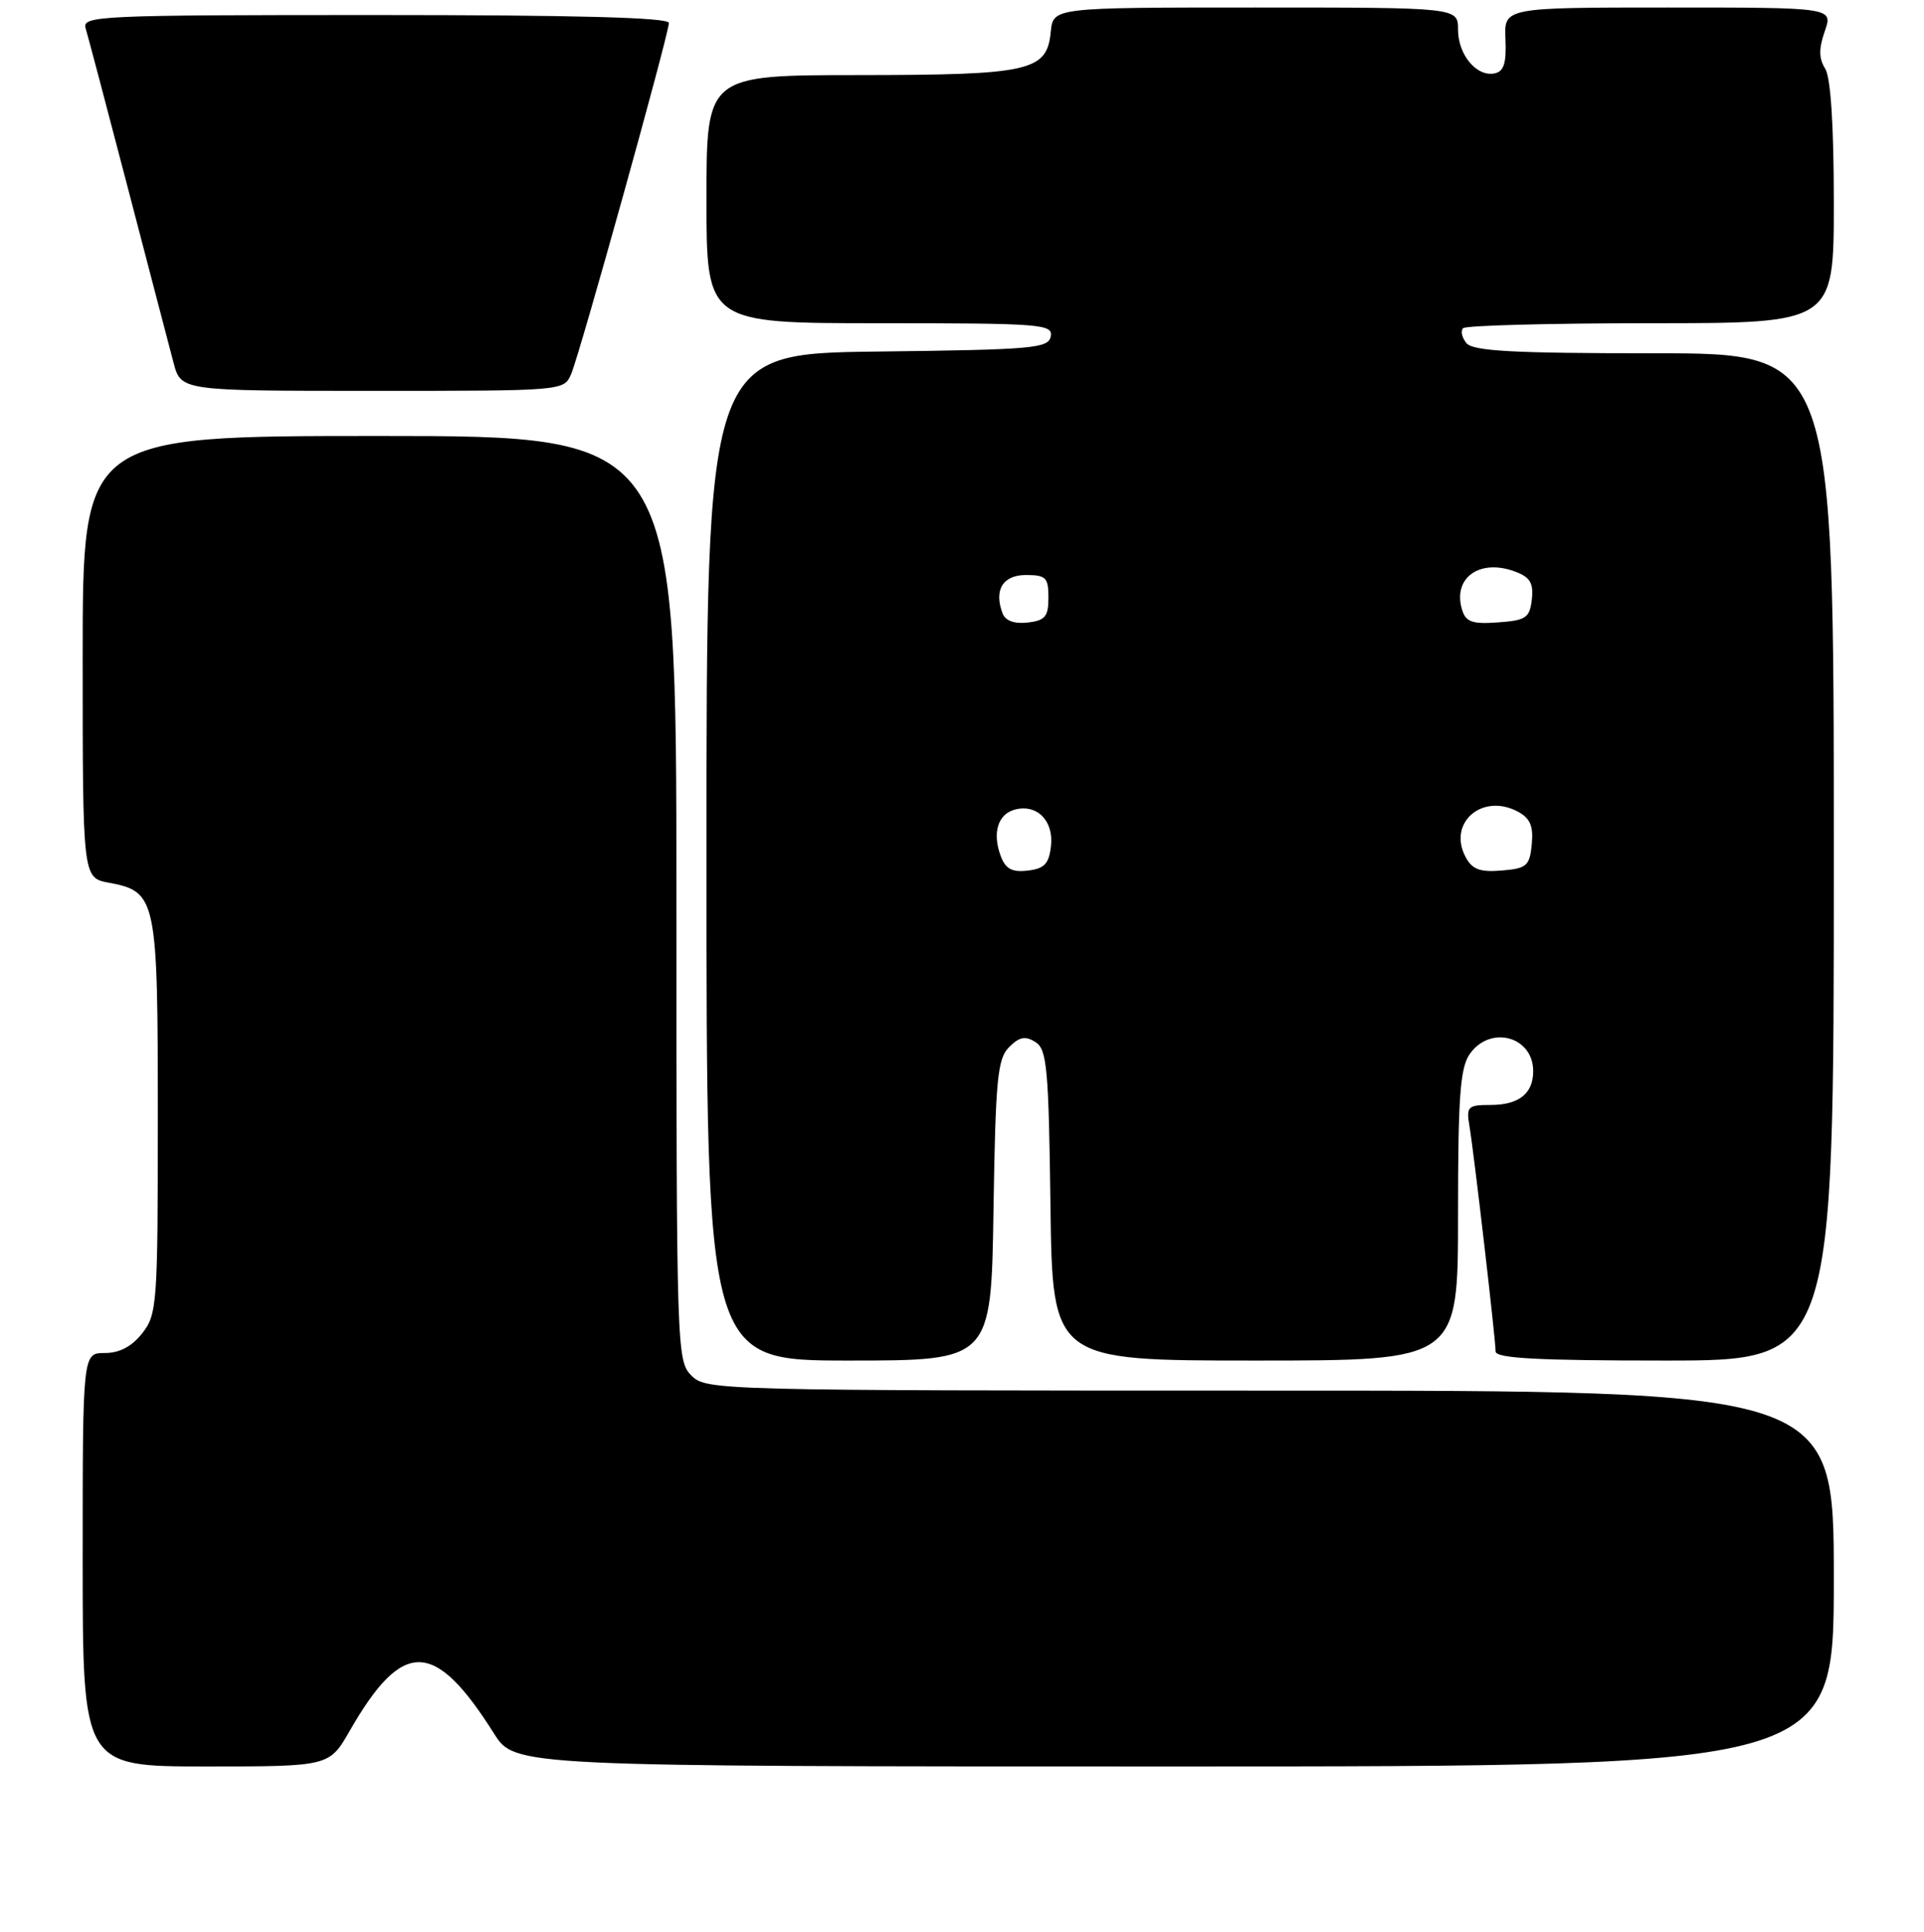 <?xml version="1.0" encoding="UTF-8" standalone="no"?>
<!DOCTYPE svg PUBLIC "-//W3C//DTD SVG 1.1//EN" "http://www.w3.org/Graphics/SVG/1.1/DTD/svg11.dtd" >
<svg xmlns="http://www.w3.org/2000/svg" xmlns:xlink="http://www.w3.org/1999/xlink" version="1.1" viewBox="0 0 256 257">
 <g >
 <path fill="currentColor"
d=" M 46.54 230.25 C 53.59 217.99 57.81 218.07 65.73 230.62 C 68.50 235.00 68.50 235.00 156.25 235.00 C 244.00 235.00 244.00 235.00 244.00 210.00 C 244.00 185.00 244.00 185.00 169.00 185.00 C 95.33 185.00 93.96 184.96 92.00 183.00 C 90.04 181.04 90.00 179.67 90.00 119.50 C 90.00 58.00 90.00 58.00 50.50 58.00 C 11.00 58.00 11.00 58.00 11.00 87.39 C 11.00 116.78 11.00 116.78 14.47 117.43 C 20.83 118.62 21.00 119.45 21.00 148.59 C 21.00 173.52 20.90 174.85 18.93 177.37 C 17.53 179.14 15.90 180.00 13.93 180.00 C 11.00 180.00 11.00 180.00 11.00 207.50 C 11.00 235.00 11.00 235.00 27.40 235.00 C 43.81 235.00 43.81 235.00 46.54 230.25 Z  M 132.19 161.03 C 132.46 143.53 132.72 140.85 134.27 139.30 C 135.64 137.93 136.43 137.78 137.77 138.63 C 139.30 139.59 139.53 142.05 139.77 160.36 C 140.04 181.00 140.04 181.00 167.02 181.00 C 194.00 181.00 194.00 181.00 194.00 161.72 C 194.00 145.89 194.28 142.05 195.56 140.22 C 198.29 136.33 204.00 137.87 204.00 142.50 C 204.00 145.49 202.10 147.00 198.32 147.00 C 195.31 147.00 195.09 147.22 195.51 149.75 C 196.11 153.26 199.00 178.19 199.00 179.79 C 199.00 180.70 204.57 181.00 221.50 181.00 C 244.00 181.00 244.00 181.00 244.00 114.00 C 244.00 47.00 244.00 47.00 220.12 47.00 C 201.37 47.00 196.01 46.71 195.13 45.66 C 194.52 44.92 194.31 44.02 194.68 43.66 C 195.04 43.30 206.28 43.00 219.67 43.00 C 244.00 43.00 244.00 43.00 244.00 26.99 C 244.00 16.66 243.59 10.32 242.85 9.13 C 242.00 7.78 241.99 6.47 242.80 4.15 C 243.90 1.00 243.90 1.00 222.01 1.00 C 200.12 1.00 200.12 1.00 200.31 5.21 C 200.45 8.40 200.10 9.51 198.87 9.76 C 196.48 10.26 194.00 7.29 194.00 3.93 C 194.00 1.00 194.00 1.00 167.06 1.00 C 140.13 1.00 140.13 1.00 139.81 4.23 C 139.30 9.48 137.11 9.97 114.25 9.99 C 94.00 10.00 94.00 10.00 94.00 26.50 C 94.00 43.00 94.00 43.00 117.07 43.00 C 138.51 43.00 140.12 43.12 139.81 44.75 C 139.50 46.35 137.47 46.52 116.74 46.77 C 94.00 47.04 94.00 47.04 94.00 114.02 C 94.00 181.00 94.00 181.00 112.94 181.00 C 131.88 181.00 131.88 181.00 132.19 161.03 Z  M 76.00 49.75 C 77.18 46.98 89.00 4.51 89.00 3.05 C 89.00 2.33 76.60 2.00 49.93 2.00 C 13.19 2.00 10.90 2.10 11.39 3.75 C 11.68 4.71 14.21 14.27 17.01 25.00 C 19.81 35.73 22.54 46.19 23.09 48.25 C 24.08 52.00 24.08 52.00 49.56 52.00 C 75.04 52.00 75.04 52.00 76.00 49.75 Z  M 133.14 113.85 C 132.01 110.79 132.78 108.29 135.05 107.70 C 137.98 106.93 140.22 109.20 139.84 112.55 C 139.57 114.93 138.96 115.56 136.74 115.82 C 134.63 116.06 133.79 115.60 133.14 113.85 Z  M 195.01 114.02 C 192.58 109.47 197.22 105.44 201.97 107.98 C 203.60 108.86 204.04 109.89 203.81 112.32 C 203.53 115.20 203.15 115.53 199.82 115.81 C 196.91 116.05 195.89 115.67 195.01 114.02 Z  M 133.41 81.63 C 132.21 78.50 133.42 76.50 136.51 76.50 C 139.17 76.50 139.50 76.84 139.50 79.50 C 139.50 82.03 139.07 82.55 136.74 82.82 C 134.99 83.02 133.78 82.59 133.41 81.63 Z  M 194.56 81.19 C 193.20 76.89 196.88 74.24 201.67 76.07 C 203.60 76.80 204.06 77.60 203.82 79.75 C 203.53 82.20 203.05 82.53 199.33 82.80 C 195.95 83.05 195.05 82.75 194.56 81.19 Z "/>
</g>
</svg>